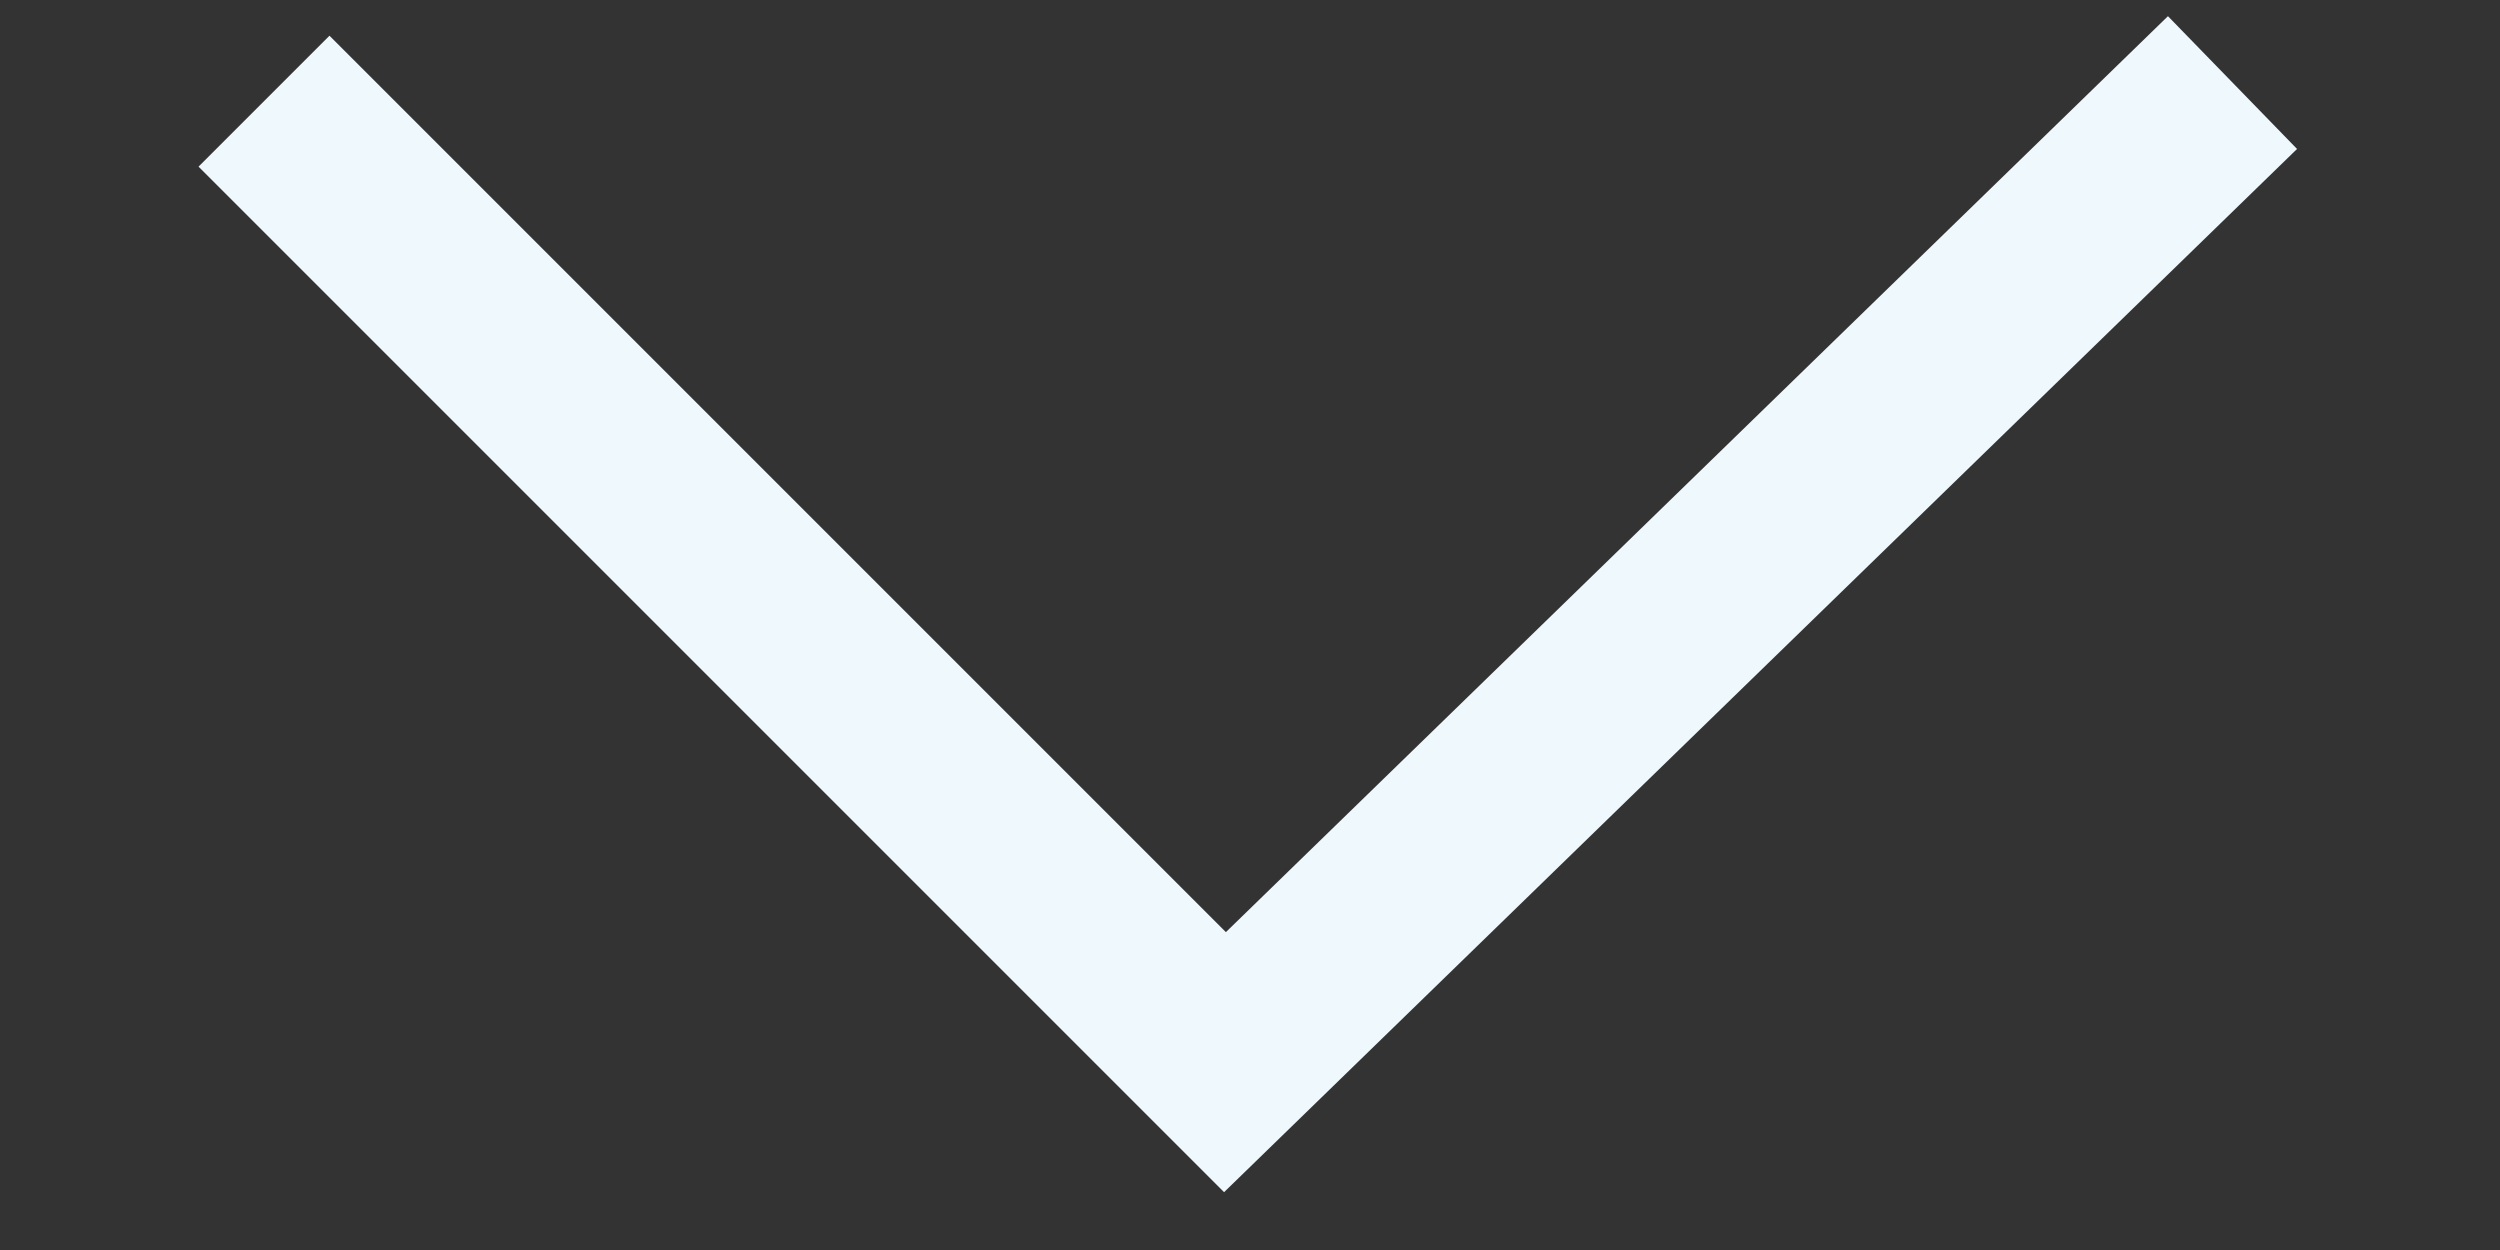 <?xml version="1.0" encoding="utf-8"?>
<!-- Generator: Adobe Illustrator 16.0.4, SVG Export Plug-In . SVG Version: 6.00 Build 0)  -->
<!DOCTYPE svg PUBLIC "-//W3C//DTD SVG 1.1//EN" "http://www.w3.org/Graphics/SVG/1.1/DTD/svg11.dtd">
<svg version="1.1" id="Layer_1" xmlns="http://www.w3.org/2000/svg" xmlns:xlink="http://www.w3.org/1999/xlink" x="0px" y="0px"
	 width="108px" height="54px" viewBox="0 0 108 54" enable-background="new 0 0 108 54" xml:space="preserve">
<rect x="0" y="0" width="108" height="54" fill="#333333" stroke="none"/>
<polyline fill="none" stroke="#EFF8FD" stroke-width="8" stroke-miterlimit="10" points="11.405,4.371 52.919,45.885 96.444,3.567 
	"/>
</svg>
